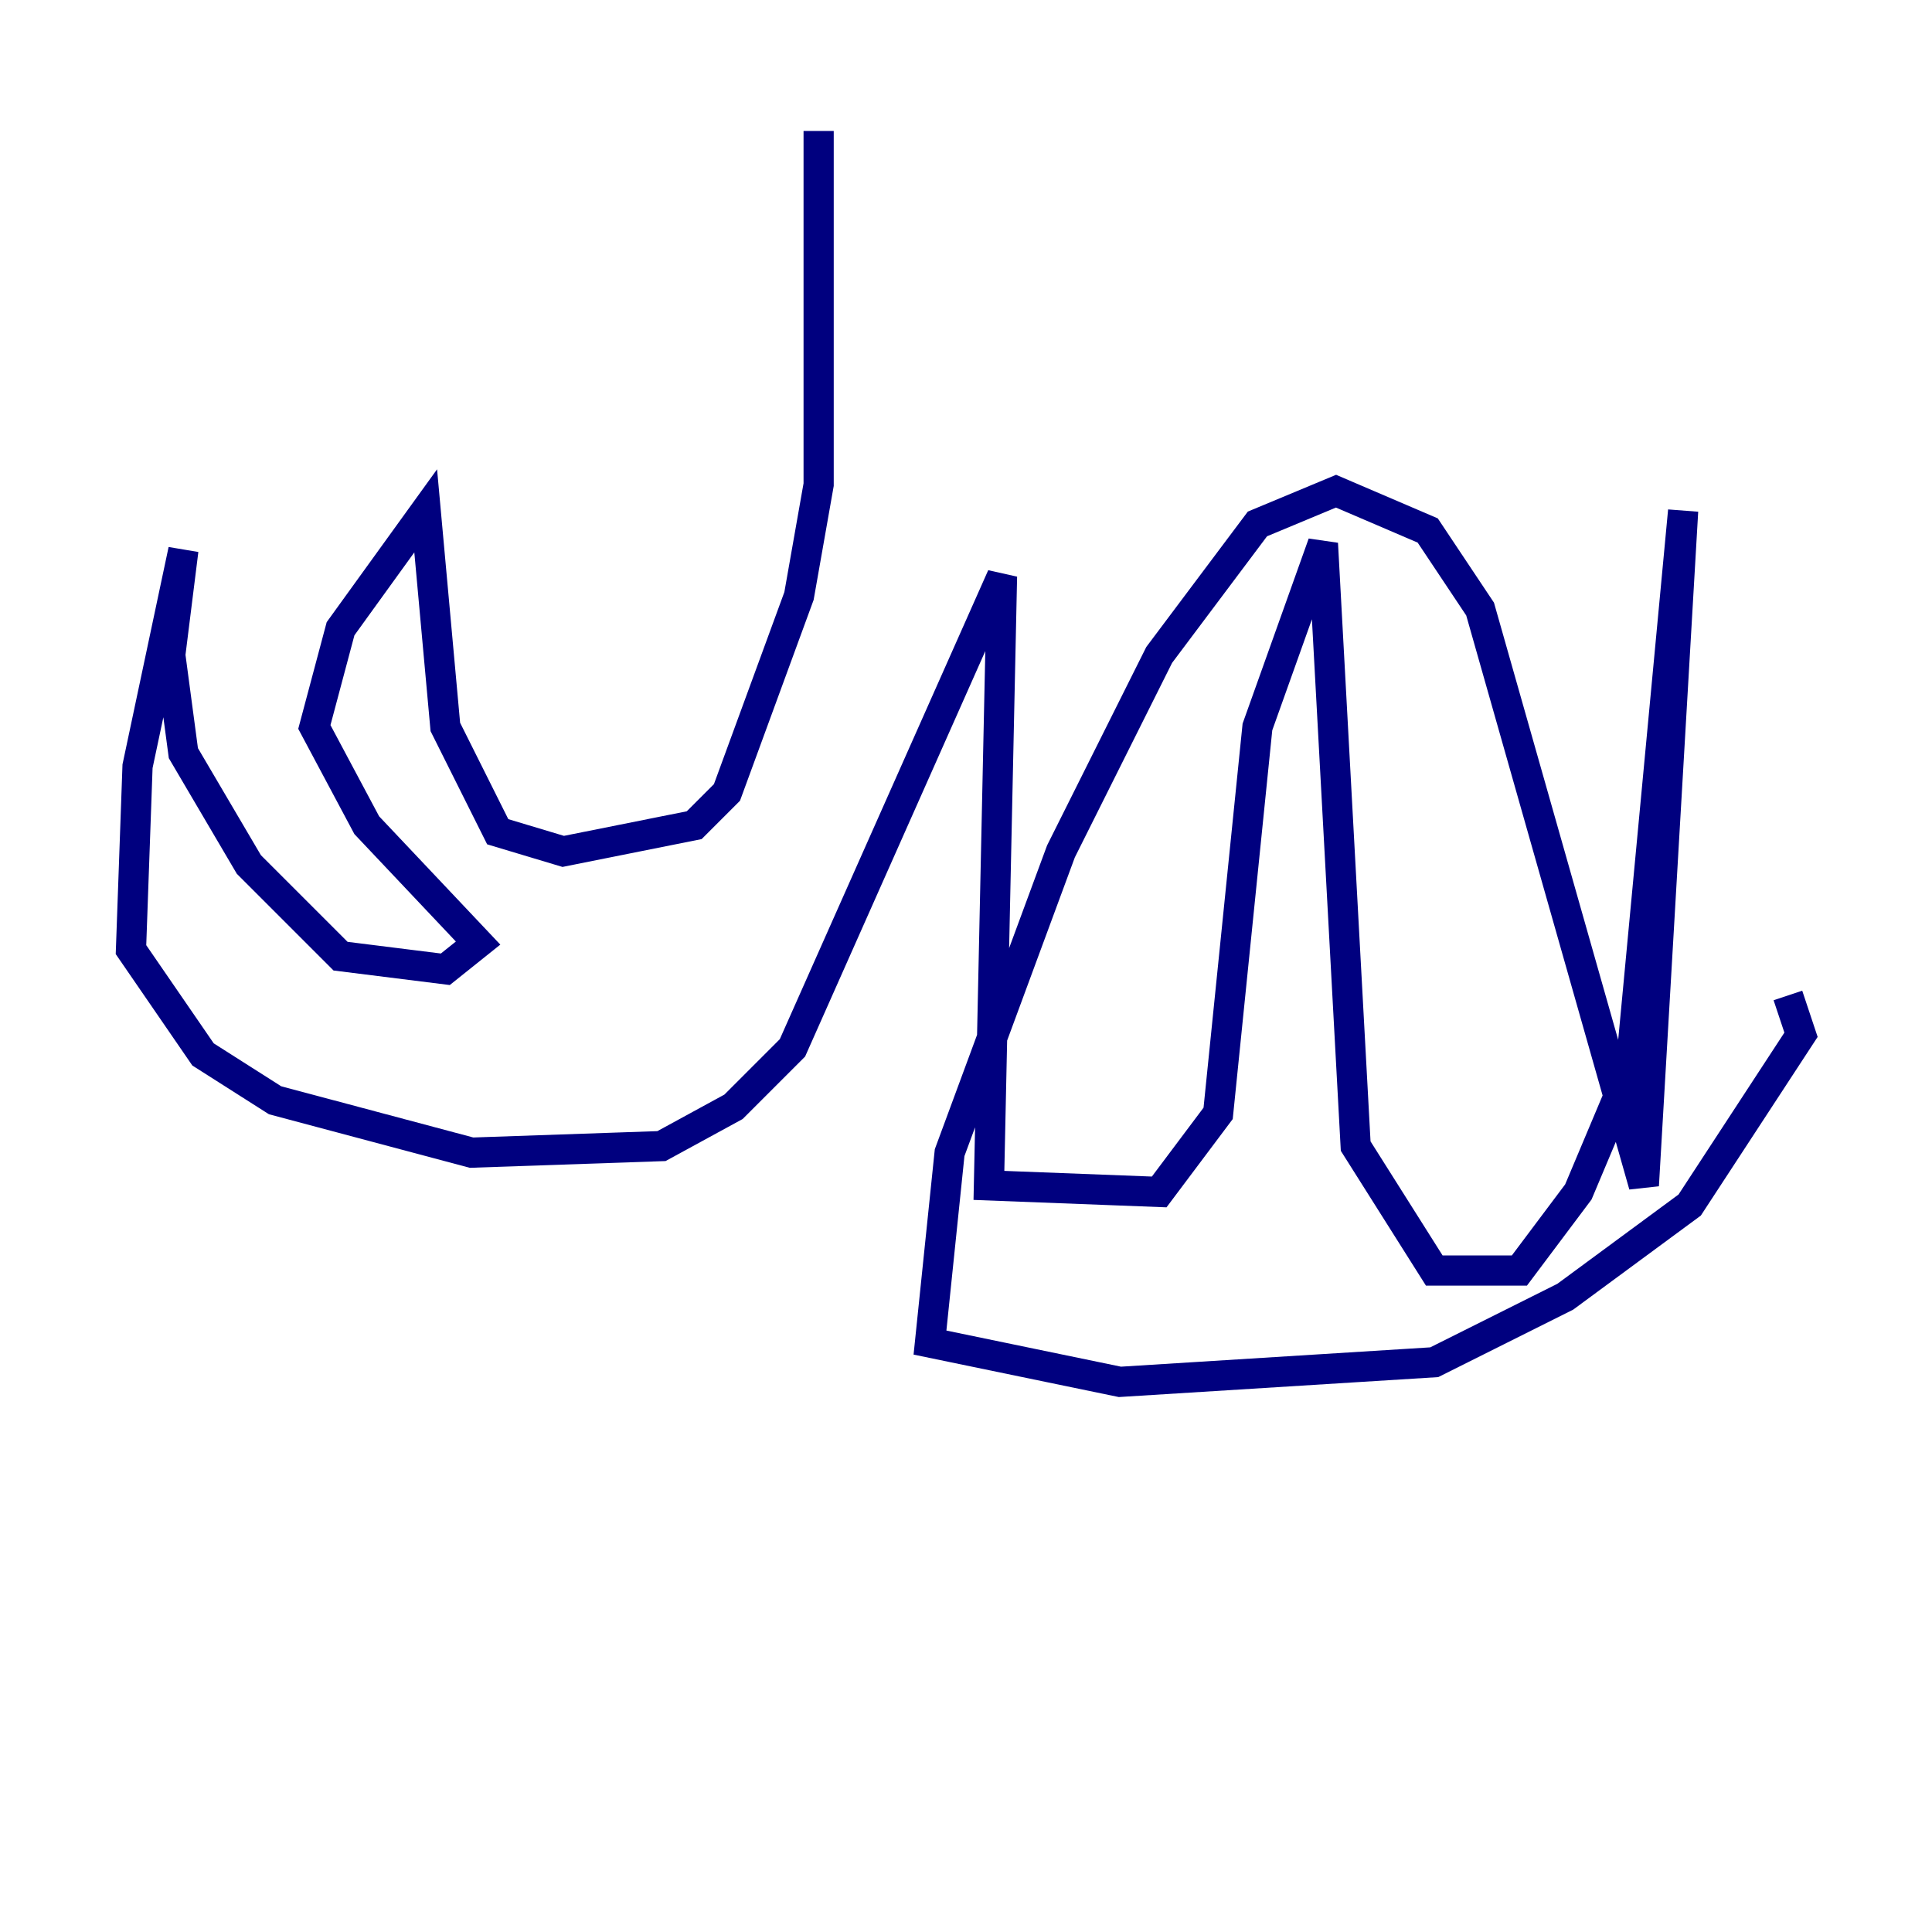 <?xml version="1.0" encoding="utf-8" ?>
<svg baseProfile="tiny" height="128" version="1.2" viewBox="0,0,128,128" width="128" xmlns="http://www.w3.org/2000/svg" xmlns:ev="http://www.w3.org/2001/xml-events" xmlns:xlink="http://www.w3.org/1999/xlink"><defs /><polyline fill="none" points="54.237,8.678 54.237,32.108 52.936,39.485 48.163,52.502 45.993,54.671 37.315,56.407 32.976,55.105 29.505,48.163 28.203,33.844 22.563,41.654 20.827,48.163 24.298,54.671 31.675,62.481 29.505,64.217 22.563,63.349 16.488,57.275 12.149,49.898 11.281,43.39 12.149,36.447 9.112,50.766 8.678,62.915 13.451,69.858 18.224,72.895 31.241,76.366 43.824,75.932 48.597,73.329 52.502,69.424 66.386,38.183 65.519,78.536 76.8,78.969 80.705,73.763 83.308,48.163 87.647,36.014 89.817,75.932 95.024,84.176 100.664,84.176 104.57,78.969 108.041,70.725 111.512,33.844 108.909,78.536 98.061,40.352 94.59,35.146 88.515,32.542 83.308,34.712 76.8,43.39 70.291,56.407 62.915,76.366 61.614,88.949 74.197,91.552 95.024,90.251 103.702,85.912 111.946,79.837 119.322,68.556 118.454,65.953" stroke="#00007f" stroke-width="2" /></svg>
